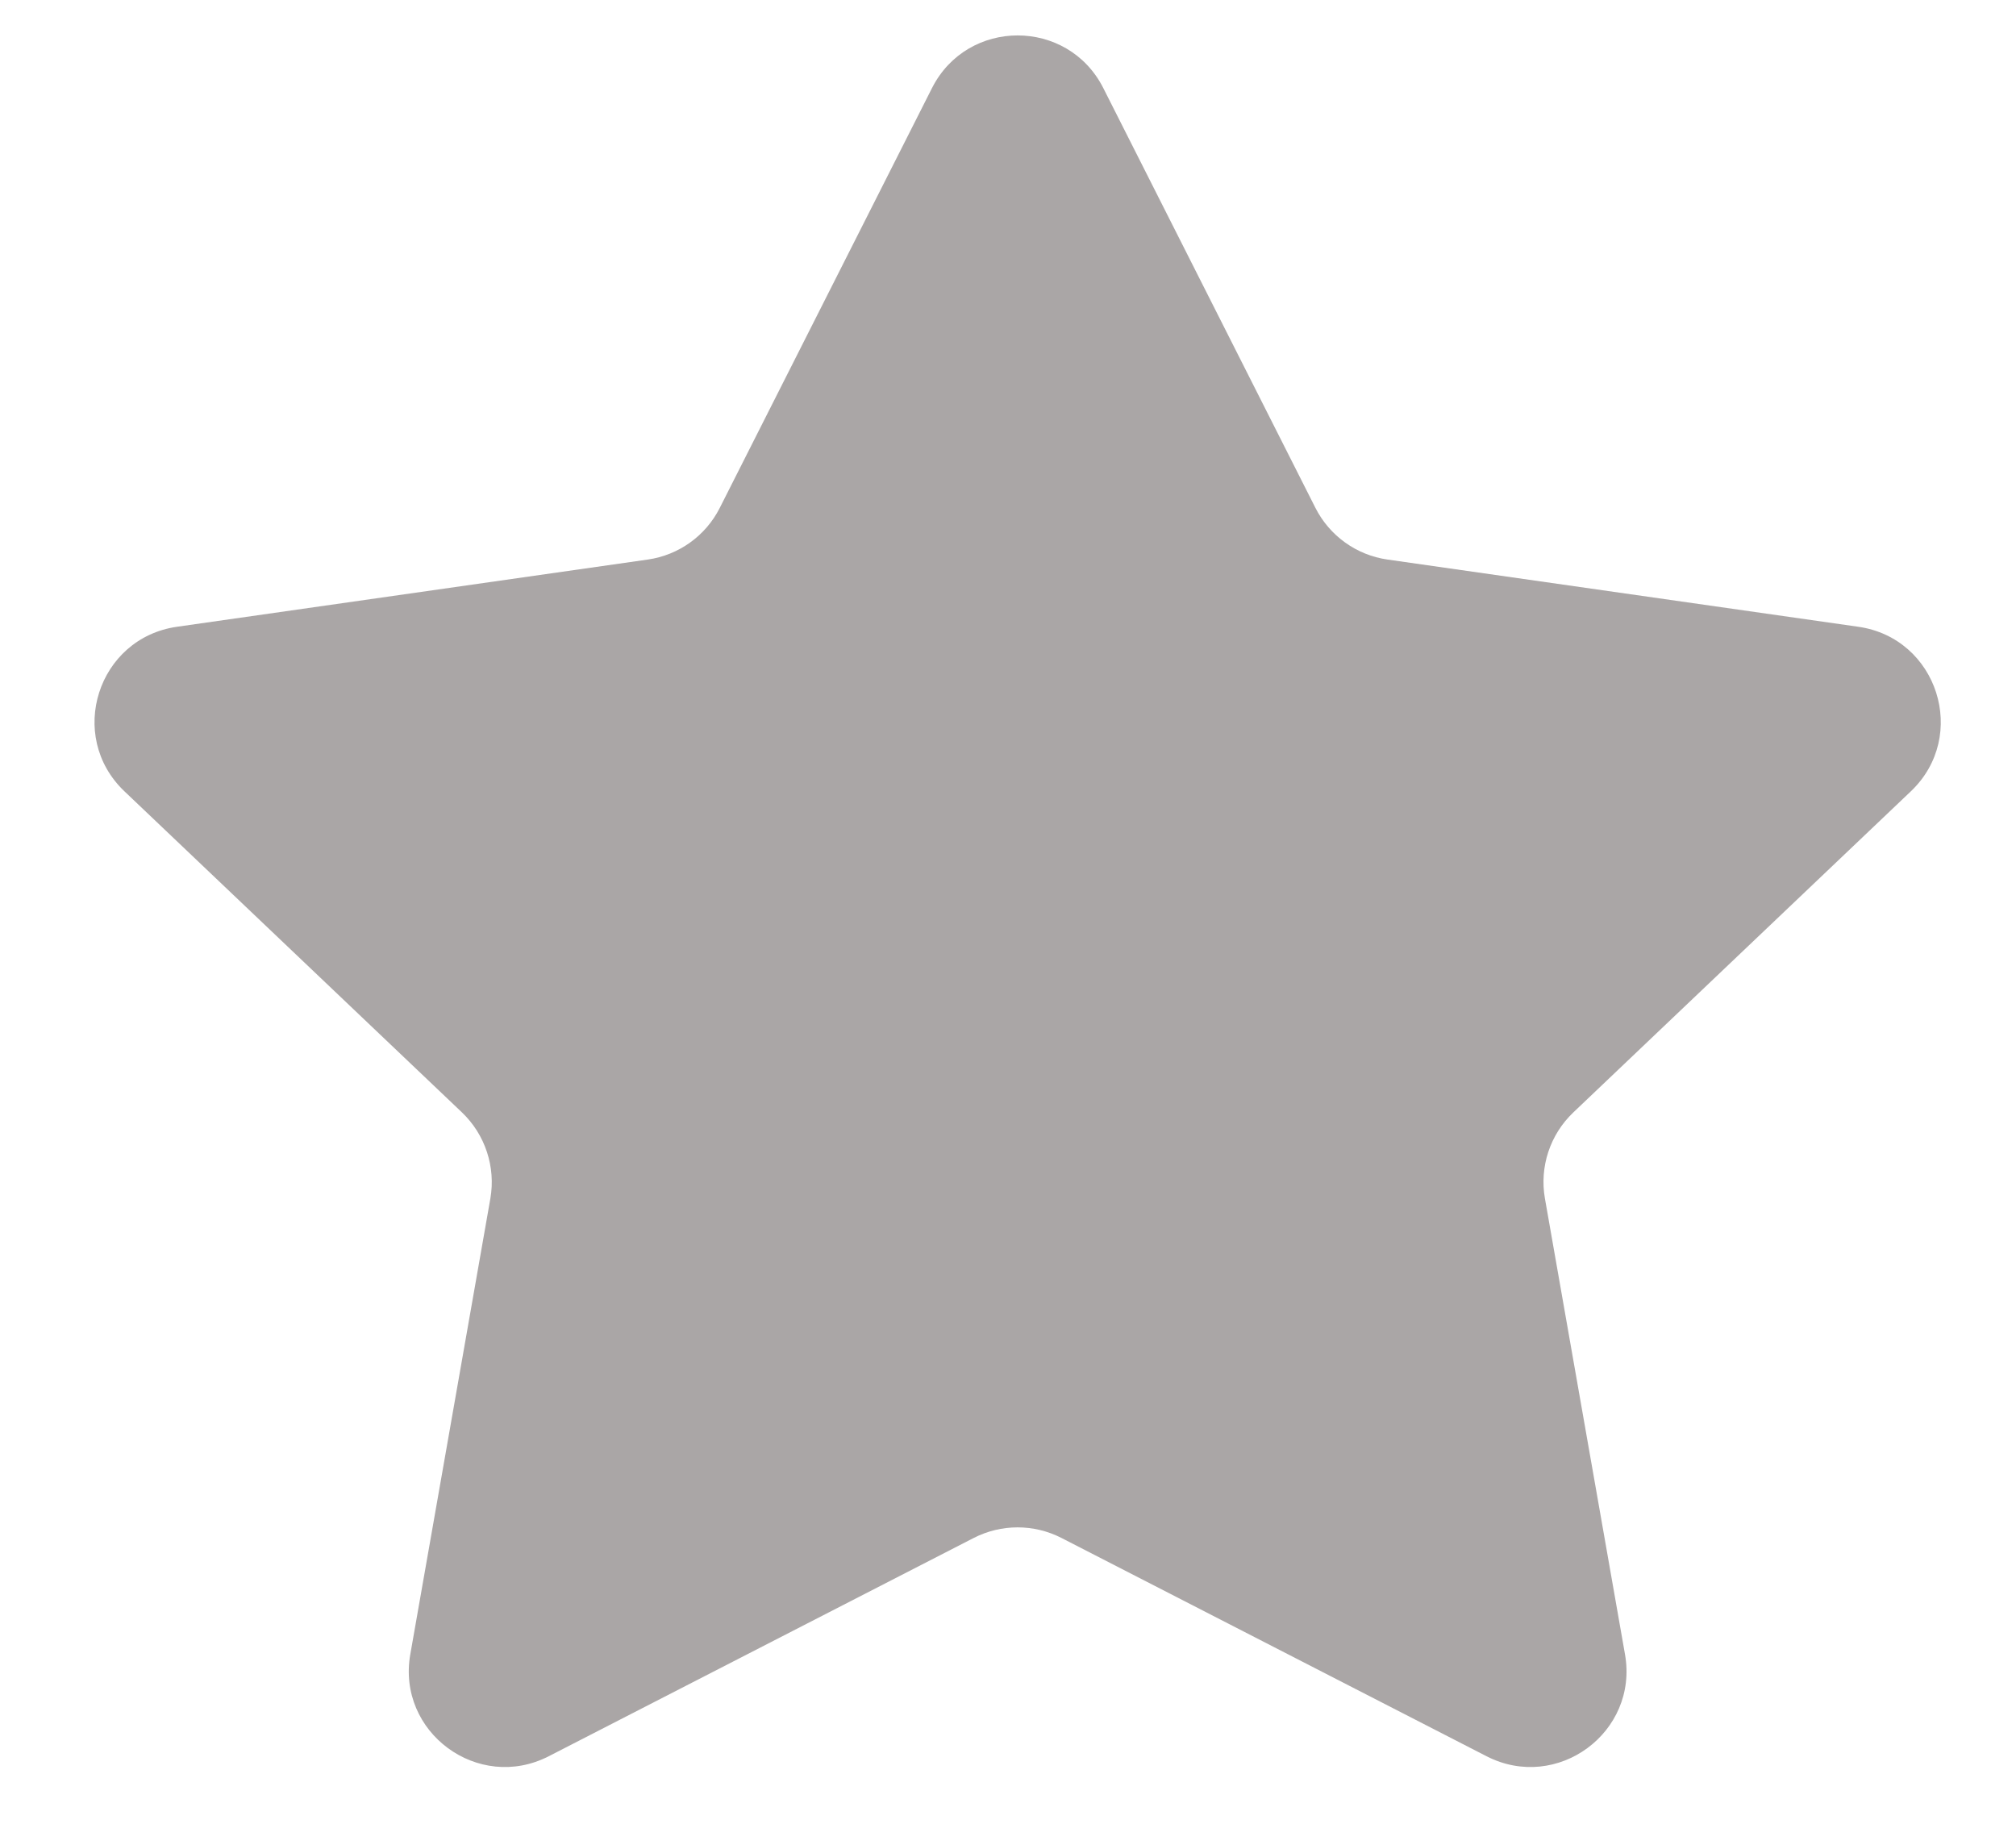 <svg width="21" height="19" viewBox="0 0 21 19" fill="none" xmlns="http://www.w3.org/2000/svg">
<path d="M9.708 0.918C10.078 0.186 11.123 0.186 11.493 0.918L13.702 5.29C13.85 5.582 14.13 5.783 14.454 5.829L19.357 6.529C20.184 6.647 20.51 7.667 19.905 8.243L16.389 11.588C16.146 11.819 16.035 12.156 16.093 12.485L16.927 17.233C17.07 18.046 16.22 18.672 15.485 18.295L11.057 16.021C10.77 15.874 10.43 15.874 10.143 16.021L5.716 18.295C4.981 18.672 4.131 18.046 4.274 17.233L5.108 12.485C5.165 12.156 5.054 11.819 4.812 11.588L1.296 8.243C0.691 7.667 1.017 6.647 1.844 6.529L6.747 5.829C7.07 5.783 7.351 5.582 7.498 5.29L9.708 0.918Z" fill="#AAA6A6"/>
</svg>

